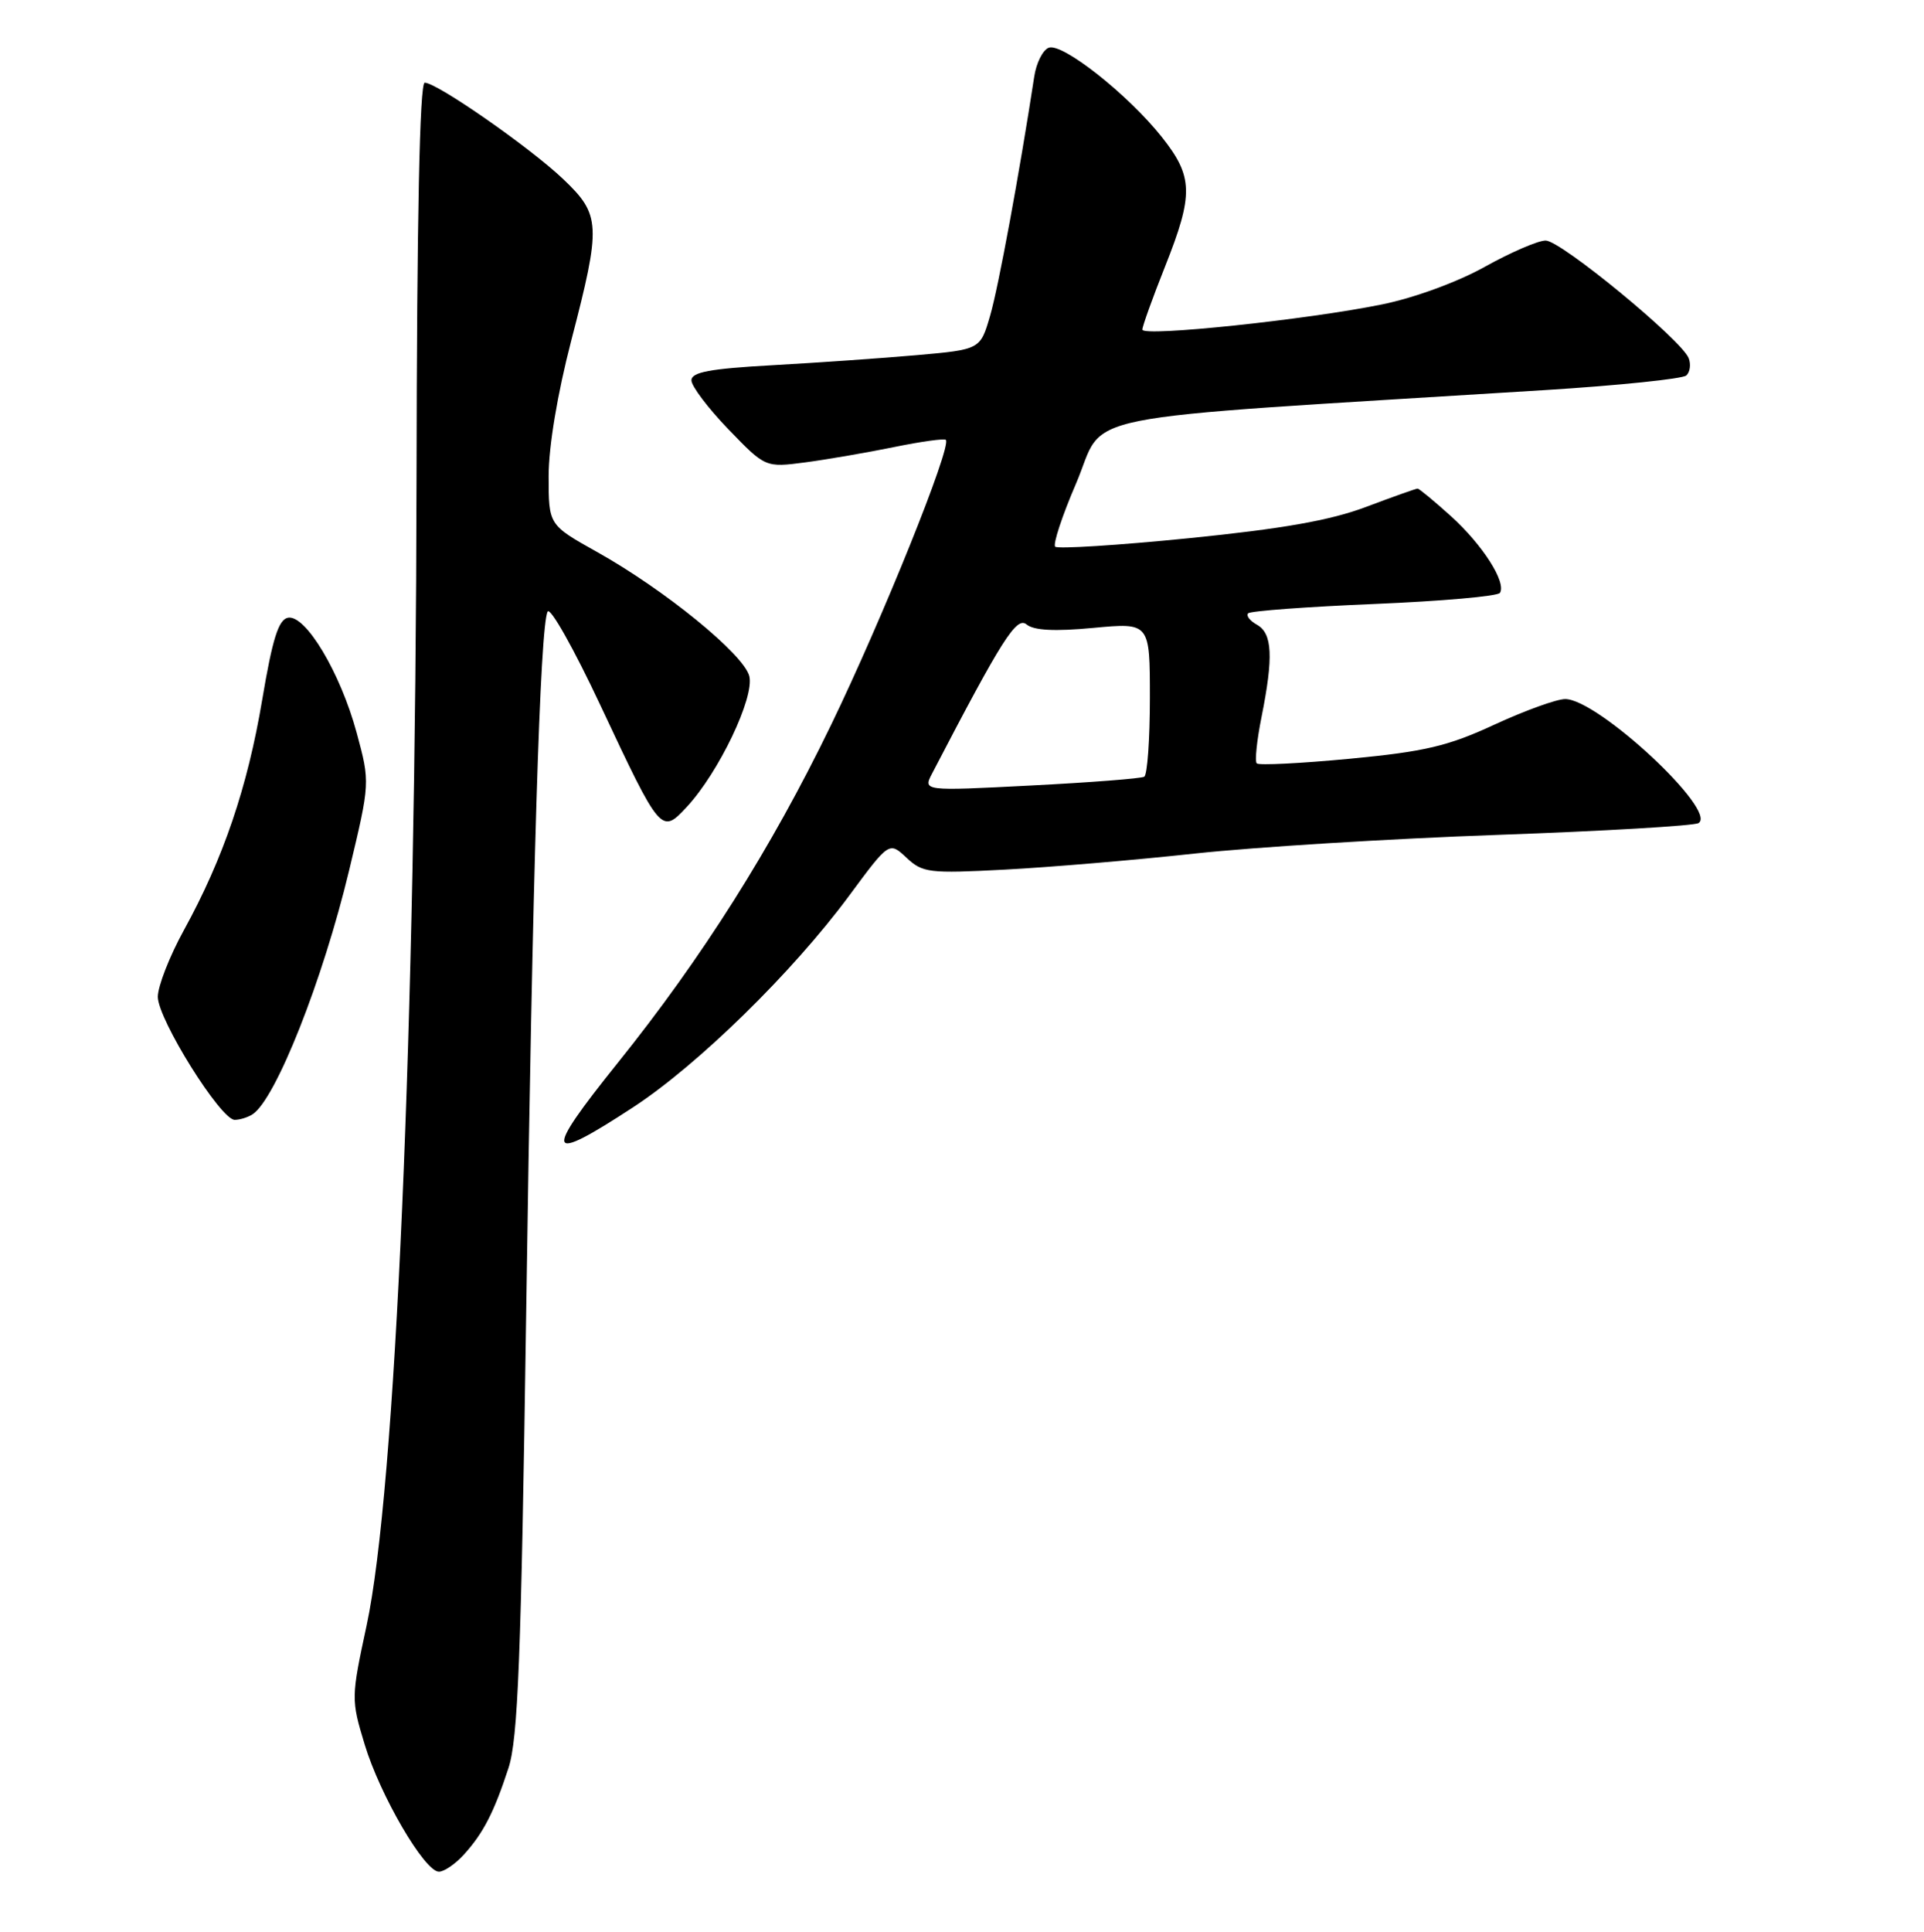<?xml version="1.0" encoding="UTF-8" standalone="no"?>
<!DOCTYPE svg PUBLIC "-//W3C//DTD SVG 1.1//EN" "http://www.w3.org/Graphics/SVG/1.1/DTD/svg11.dtd" >
<svg xmlns="http://www.w3.org/2000/svg" xmlns:xlink="http://www.w3.org/1999/xlink" version="1.1" viewBox="0 0 256 257">
 <g >
 <path fill="currentColor"
d=" M 61.70 246.75 C 64.29 243.91 65.73 241.12 67.66 235.20 C 68.92 231.34 69.34 220.64 70.00 175.50 C 70.85 116.26 71.86 83.18 72.87 81.36 C 73.22 80.73 76.38 86.35 79.90 93.86 C 87.91 110.92 87.98 111.01 91.39 107.34 C 95.64 102.76 100.41 92.78 99.70 89.95 C 98.96 87.04 88.44 78.46 79.40 73.41 C 73.00 69.83 73.00 69.83 73.00 63.36 C 73.00 59.41 74.17 52.40 76.00 45.34 C 80.01 29.90 79.94 28.59 74.93 23.82 C 70.50 19.61 58.14 11.00 56.51 11.00 C 55.84 11.00 55.47 28.93 55.42 63.75 C 55.31 136.95 52.63 198.35 48.78 216.25 C 46.72 225.84 46.71 226.10 48.52 232.07 C 50.58 238.87 56.49 249.00 58.40 249.00 C 59.09 249.00 60.57 247.99 61.70 246.75 Z  M 84.28 147.28 C 92.87 141.66 105.48 129.31 112.94 119.22 C 118.31 111.95 118.31 111.95 120.61 114.10 C 122.76 116.12 123.61 116.22 133.70 115.69 C 139.64 115.38 151.02 114.42 159.00 113.55 C 166.97 112.69 185.07 111.57 199.22 111.07 C 213.36 110.57 225.42 109.86 226.00 109.50 C 228.60 107.89 212.60 93.00 208.26 93.00 C 207.13 93.00 202.90 94.53 198.85 96.40 C 192.68 99.26 189.60 99.99 179.62 100.94 C 173.08 101.56 167.50 101.84 167.22 101.56 C 166.94 101.28 167.23 98.49 167.86 95.36 C 169.45 87.40 169.30 84.27 167.26 83.12 C 166.30 82.59 165.77 81.90 166.08 81.59 C 166.39 81.28 173.94 80.72 182.86 80.35 C 191.78 79.98 199.30 79.32 199.58 78.87 C 200.45 77.46 197.27 72.48 193.06 68.67 C 190.82 66.65 188.82 65.00 188.62 65.00 C 188.41 65.00 185.31 66.10 181.73 67.45 C 176.97 69.24 170.64 70.35 158.11 71.61 C 148.69 72.55 140.72 73.05 140.40 72.73 C 140.08 72.41 141.32 68.63 143.17 64.34 C 147.33 54.63 140.78 55.94 205.50 51.90 C 215.40 51.28 223.90 50.40 224.38 49.95 C 224.87 49.50 225.01 48.46 224.69 47.65 C 223.77 45.24 207.67 32.00 205.66 32.00 C 204.65 32.00 201.02 33.57 197.59 35.48 C 194.01 37.49 188.20 39.62 183.93 40.49 C 173.97 42.53 152.00 44.84 152.00 43.85 C 152.00 43.41 153.35 39.65 155.00 35.50 C 158.84 25.84 158.78 23.51 154.57 18.21 C 150.07 12.55 141.34 5.66 139.54 6.35 C 138.75 6.65 137.88 8.38 137.61 10.20 C 135.64 23.05 132.85 38.21 131.74 42.00 C 130.43 46.50 130.43 46.50 121.96 47.25 C 117.31 47.66 108.66 48.26 102.75 48.59 C 94.46 49.05 92.00 49.51 92.00 50.60 C 92.00 51.37 94.21 54.30 96.92 57.11 C 101.84 62.21 101.84 62.21 107.17 61.51 C 110.10 61.12 115.42 60.20 118.99 59.47 C 122.56 58.74 125.65 58.31 125.85 58.52 C 126.67 59.34 117.40 82.36 110.55 96.50 C 102.67 112.78 93.42 127.43 82.17 141.43 C 72.20 153.85 72.59 154.93 84.28 147.28 Z  M 33.62 148.23 C 36.70 146.20 42.95 130.40 46.45 115.81 C 49.25 104.12 49.25 104.12 47.46 97.49 C 45.29 89.49 40.66 81.73 38.31 82.18 C 37.06 82.43 36.25 84.98 34.89 93.08 C 32.93 104.75 29.71 114.22 24.45 123.78 C 22.55 127.24 21.00 131.21 21.00 132.61 C 21.00 135.60 29.38 149.01 31.23 148.98 C 31.93 148.98 33.00 148.64 33.62 148.23 Z  M 124.04 102.87 C 133.37 84.94 135.26 81.97 136.60 83.08 C 137.55 83.87 140.34 84.02 145.49 83.53 C 153.00 82.83 153.00 82.83 153.00 92.86 C 153.00 98.37 152.66 103.08 152.25 103.33 C 151.84 103.57 145.04 104.10 137.15 104.50 C 122.80 105.24 122.80 105.24 124.04 102.87 Z "/>
</g>
</svg>